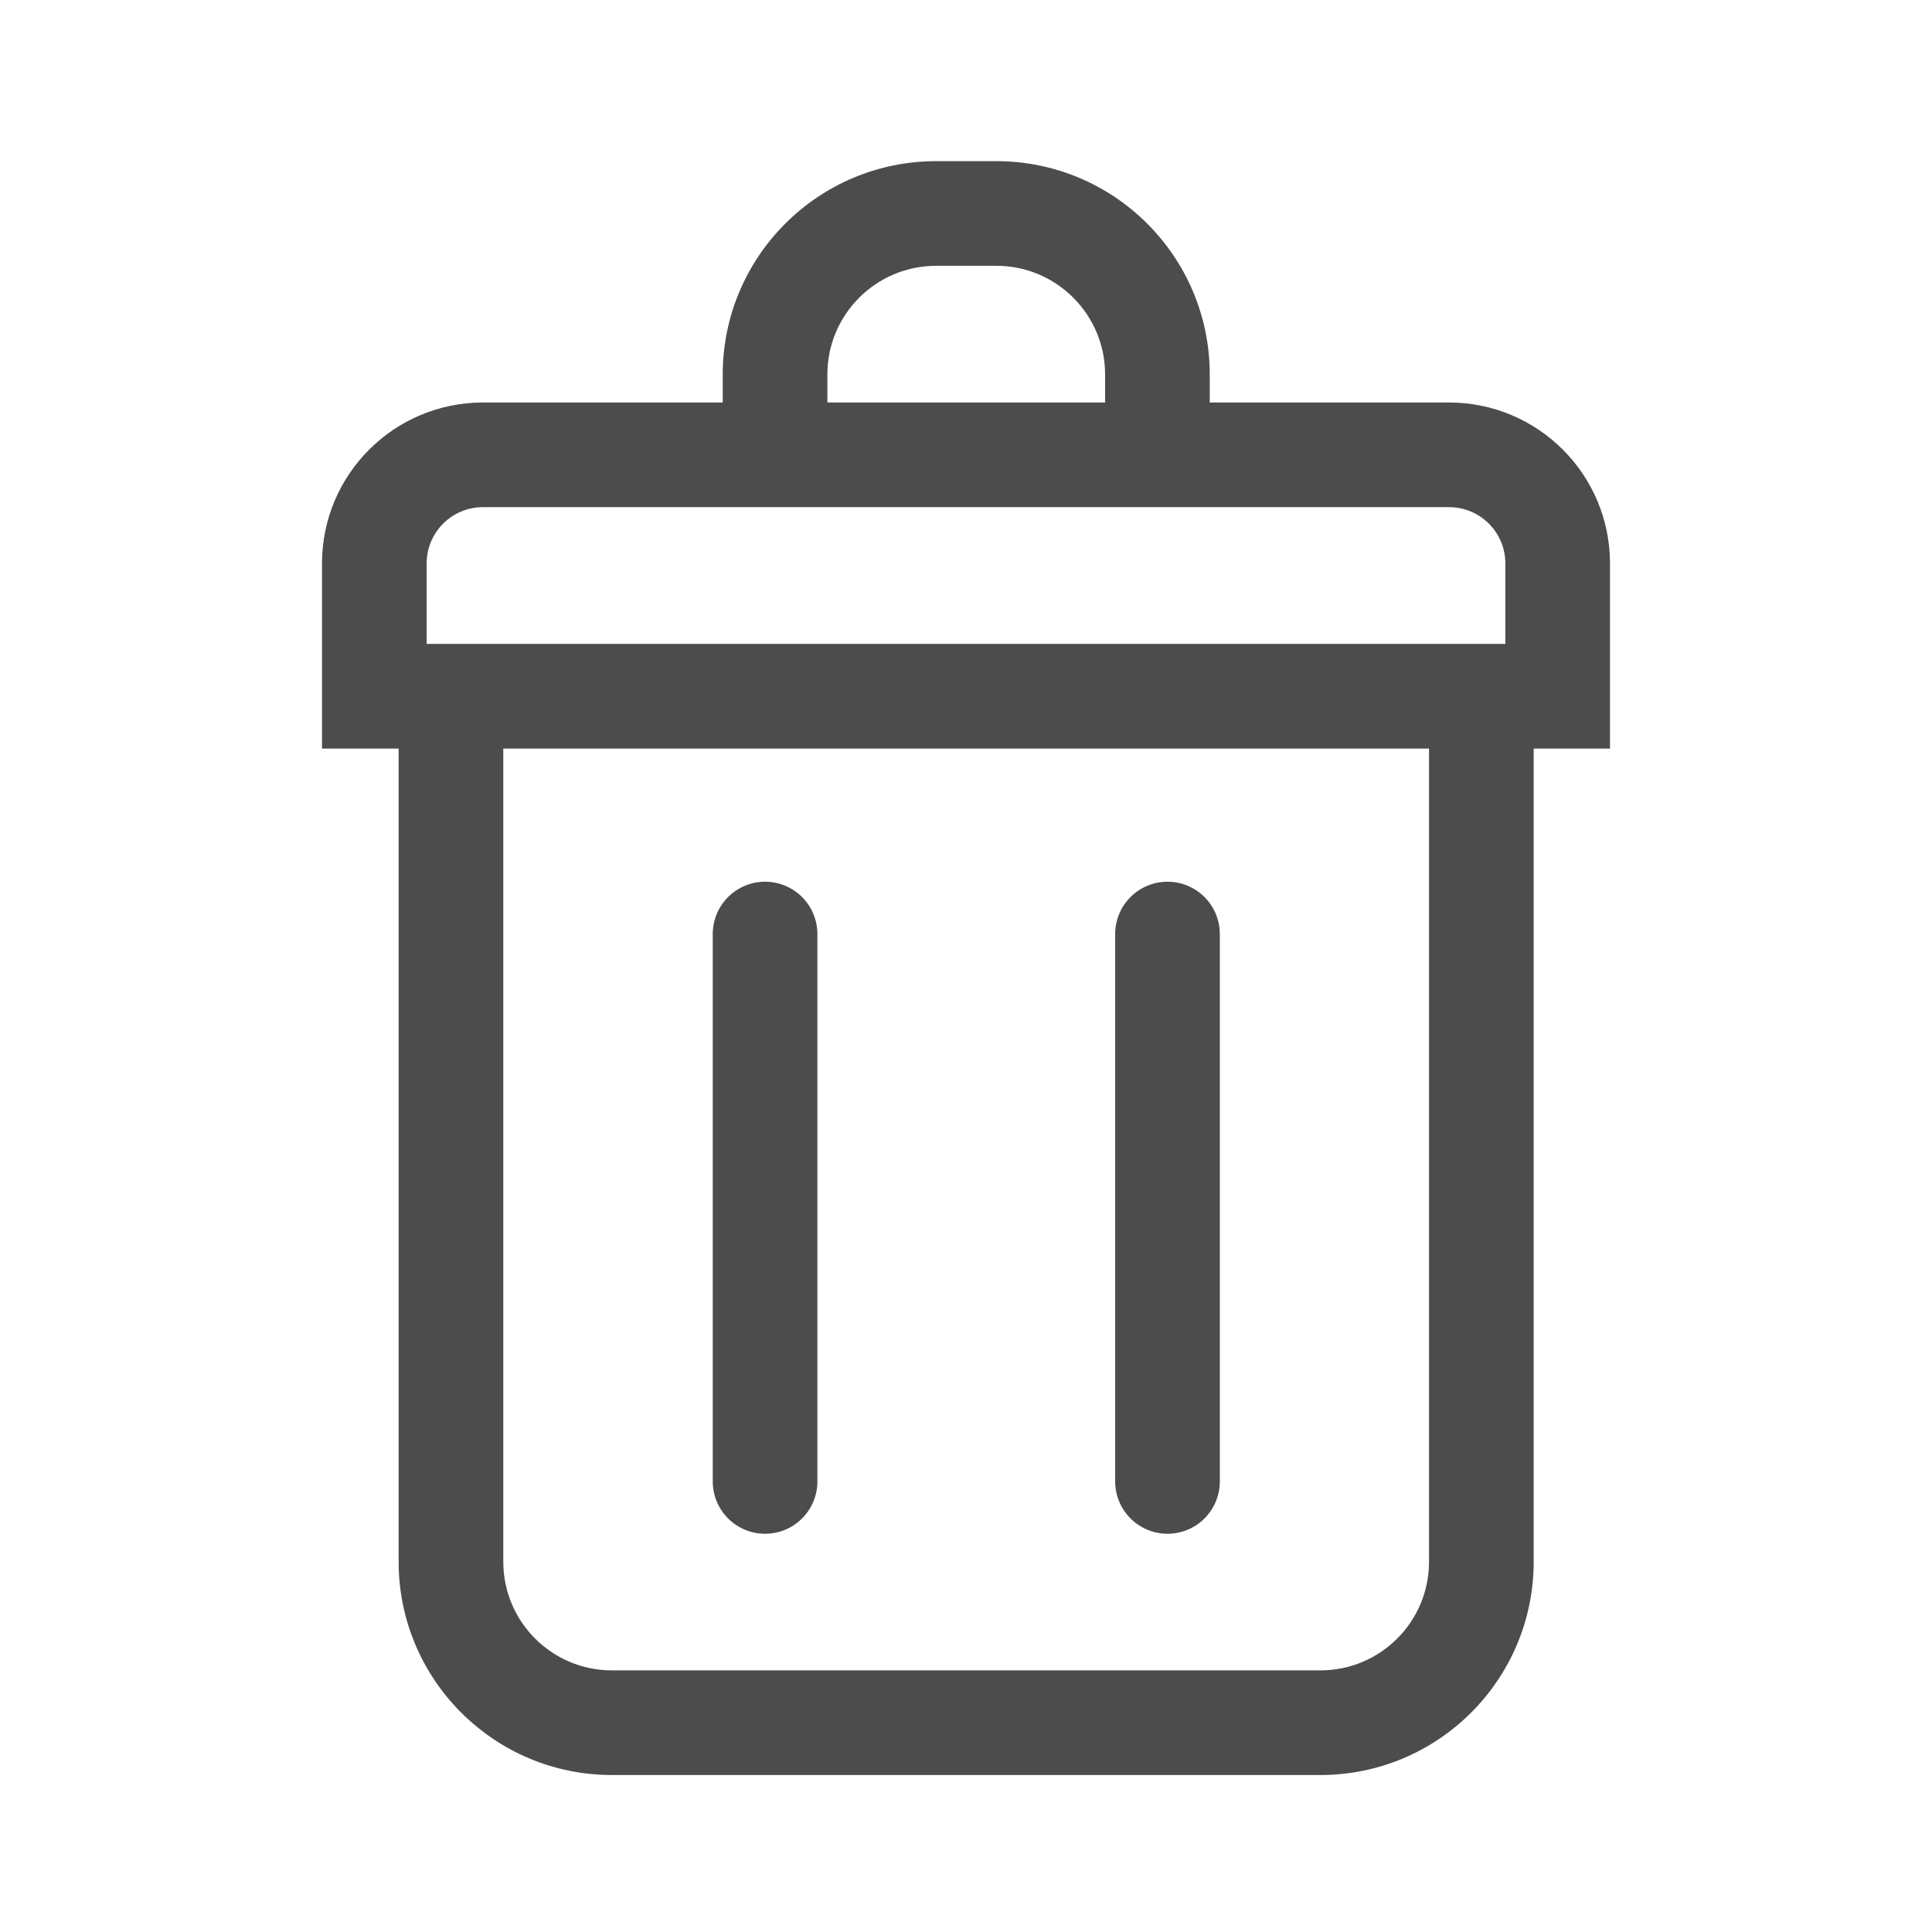 <svg width="24" height="24" viewBox="0 0 24 24" fill="none" xmlns="http://www.w3.org/2000/svg">
<path d="M9.504 11.603V18.403" stroke="black" stroke-opacity="0.7" stroke-width="1.3" stroke-linecap="round"/>
<path d="M14.503 11.603V18.403" stroke="black" stroke-opacity="0.7" stroke-width="1.3" stroke-linecap="round"/>
<path fill-rule="evenodd" clip-rule="evenodd" d="M10.278 4.652C10.278 3.907 10.883 3.302 11.628 3.302H12.378C13.123 3.302 13.728 3.907 13.728 4.652V5H10.278V4.652ZM8.978 5V4.652C8.978 3.189 10.165 2.002 11.628 2.002H12.378C13.841 2.002 15.028 3.189 15.028 4.652V5H18C19.105 5 20 5.895 20 7V7.999V9.299H19.052V19.4C19.052 20.863 17.866 22.05 16.402 22.05H7.602C6.138 22.05 4.952 20.863 4.952 19.4V9.299H4V7.999V7C4 5.895 4.895 5 6 5H8.978ZM18 6.3H6C5.613 6.3 5.3 6.613 5.3 7V7.999H18.7V7C18.7 6.613 18.387 6.3 18 6.3ZM6.252 19.4V9.299H17.752V19.4C17.752 20.146 17.148 20.75 16.402 20.75H7.602C6.856 20.75 6.252 20.146 6.252 19.4Z" fill="black" fill-opacity="0.7"/>
</svg>
